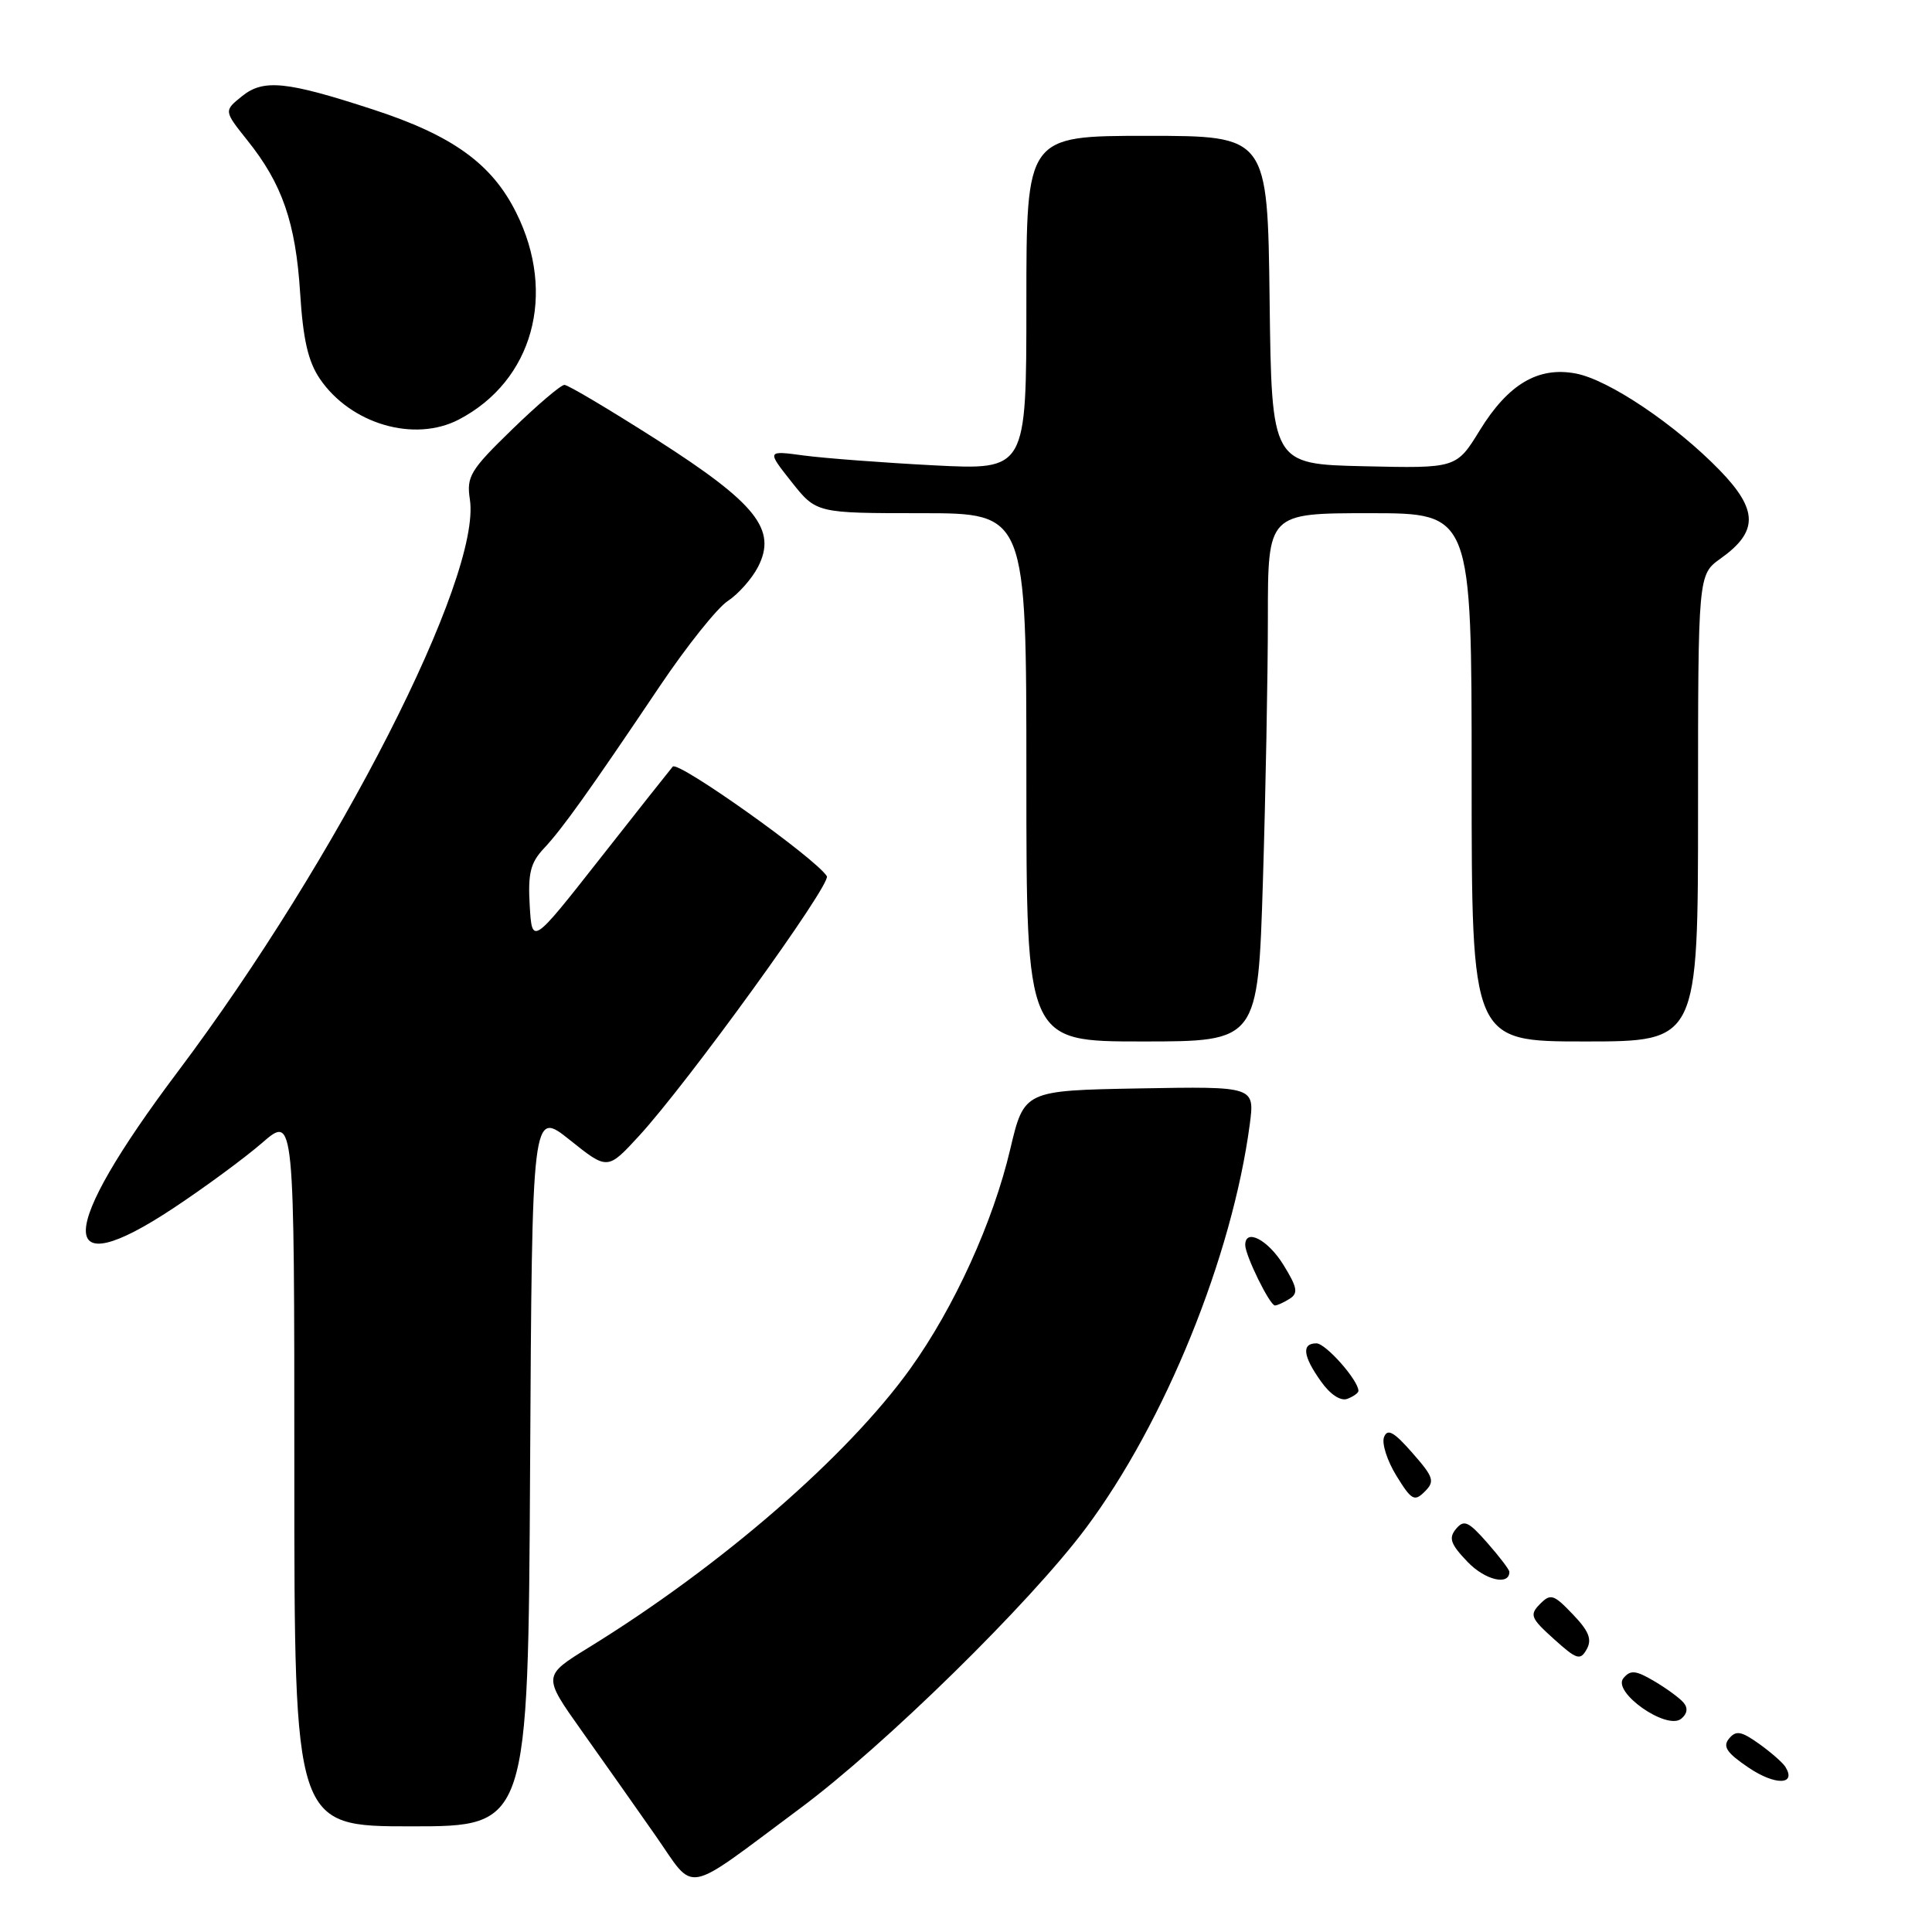 <?xml version="1.0" encoding="UTF-8" standalone="no"?>
<!DOCTYPE svg PUBLIC "-//W3C//DTD SVG 1.1//EN" "http://www.w3.org/Graphics/SVG/1.1/DTD/svg11.dtd" >
<svg xmlns="http://www.w3.org/2000/svg" xmlns:xlink="http://www.w3.org/1999/xlink" version="1.1" viewBox="0 0 256 256">
 <g >
 <path fill="currentColor"
d=" M 106.00 239.63 C 117.18 231.33 136.46 212.42 143.87 202.50 C 154.37 188.44 163.27 166.51 165.60 148.99 C 166.26 143.95 166.26 143.95 150.98 144.22 C 135.70 144.50 135.70 144.50 133.86 152.28 C 131.59 161.93 126.44 173.24 120.63 181.34 C 112.29 192.97 95.53 207.51 78.05 218.28 C 71.91 222.06 71.91 222.06 77.03 229.28 C 79.85 233.25 84.26 239.50 86.83 243.18 C 92.27 250.95 90.28 251.31 106.00 239.63 Z  M 70.24 194.53 C 70.50 147.06 70.50 147.06 75.50 151.05 C 80.50 155.05 80.50 155.05 84.66 150.53 C 91.12 143.51 110.20 117.13 109.56 116.10 C 108.10 113.74 89.85 100.76 89.14 101.58 C 88.71 102.09 84.34 107.61 79.43 113.86 C 70.50 125.22 70.50 125.22 70.19 119.99 C 69.94 115.73 70.29 114.32 72.05 112.44 C 74.49 109.85 78.04 104.88 87.44 90.90 C 90.99 85.62 95.04 80.55 96.43 79.64 C 97.82 78.73 99.62 76.70 100.43 75.14 C 102.99 70.19 100.25 66.73 87.08 58.30 C 80.79 54.29 75.27 51.00 74.79 51.00 C 74.32 51.00 71.19 53.66 67.84 56.92 C 62.30 62.30 61.80 63.14 62.26 66.17 C 63.83 76.42 44.76 113.80 23.56 142.00 C 7.52 163.33 7.30 170.48 23.00 160.07 C 27.12 157.34 32.41 153.45 34.75 151.42 C 39.00 147.74 39.00 147.74 39.00 194.87 C 39.00 242.00 39.00 242.00 54.49 242.00 C 69.98 242.00 69.98 242.00 70.24 194.53 Z  M 236.58 234.13 C 236.23 233.56 234.65 232.18 233.08 231.06 C 230.72 229.38 230.03 229.26 229.11 230.37 C 228.23 231.43 228.80 232.27 231.74 234.25 C 235.23 236.60 238.07 236.53 236.58 234.13 Z  M 223.09 225.62 C 222.57 225.00 220.82 223.72 219.19 222.76 C 216.73 221.31 216.04 221.25 215.11 222.37 C 213.58 224.21 220.83 229.30 222.76 227.75 C 223.57 227.10 223.69 226.33 223.09 225.62 Z  M 208.40 213.90 C 205.86 211.24 205.46 211.12 204.05 212.55 C 202.65 213.97 202.82 214.41 205.90 217.18 C 208.94 219.92 209.39 220.06 210.25 218.53 C 210.97 217.22 210.54 216.13 208.40 213.90 Z  M 200.00 208.28 C 200.00 207.99 198.69 206.27 197.08 204.44 C 194.57 201.58 193.98 201.32 192.93 202.59 C 191.92 203.80 192.20 204.60 194.46 206.96 C 196.78 209.38 200.00 210.14 200.00 208.28 Z  M 187.14 192.51 C 184.70 189.72 183.84 189.25 183.39 190.43 C 183.07 191.26 183.81 193.57 185.04 195.56 C 187.03 198.79 187.42 199.01 188.79 197.64 C 190.15 196.28 189.98 195.74 187.14 192.51 Z  M 180.00 184.30 C 180.00 182.90 175.67 178.00 174.43 178.00 C 172.44 178.00 172.64 179.69 175.04 183.05 C 176.27 184.79 177.65 185.69 178.54 185.35 C 179.34 185.04 180.00 184.57 180.00 184.30 Z  M 170.89 172.09 C 172.05 171.36 171.90 170.58 170.06 167.60 C 168.01 164.27 165.00 162.71 165.00 164.97 C 165.00 166.35 168.26 173.00 168.94 172.98 C 169.25 172.98 170.13 172.57 170.89 172.09 Z  M 167.34 116.84 C 167.70 105.20 168.00 89.45 168.00 81.84 C 168.00 68.00 168.00 68.00 181.50 68.00 C 195.00 68.00 195.00 68.00 195.00 103.00 C 195.00 138.00 195.00 138.00 210.00 138.00 C 225.00 138.00 225.00 138.00 225.00 107.07 C 225.00 76.14 225.00 76.14 228.00 74.00 C 233.00 70.44 232.97 67.57 227.88 62.32 C 222.00 56.26 213.14 50.30 208.79 49.49 C 203.81 48.55 199.85 50.90 196.09 57.00 C 192.98 62.06 192.98 62.06 180.74 61.78 C 168.50 61.50 168.50 61.50 168.23 39.75 C 167.96 18.00 167.96 18.00 151.98 18.00 C 136.00 18.00 136.00 18.00 136.00 40.15 C 136.00 62.29 136.00 62.29 123.75 61.66 C 117.01 61.31 109.27 60.72 106.54 60.36 C 101.59 59.69 101.59 59.69 104.88 63.85 C 108.17 68.00 108.17 68.00 122.08 68.00 C 136.00 68.00 136.00 68.00 136.00 103.00 C 136.00 138.00 136.00 138.00 151.34 138.00 C 166.68 138.00 166.68 138.00 167.34 116.84 Z  M 60.80 55.59 C 70.60 50.47 73.79 38.98 68.40 28.18 C 65.18 21.70 59.96 17.94 49.43 14.51 C 37.92 10.75 34.90 10.45 32.05 12.76 C 29.66 14.69 29.66 14.69 32.78 18.60 C 37.40 24.36 39.18 29.52 39.77 38.82 C 40.16 45.01 40.83 47.92 42.40 50.22 C 46.49 56.20 54.91 58.66 60.80 55.59 Z "/>
</g>
</svg>